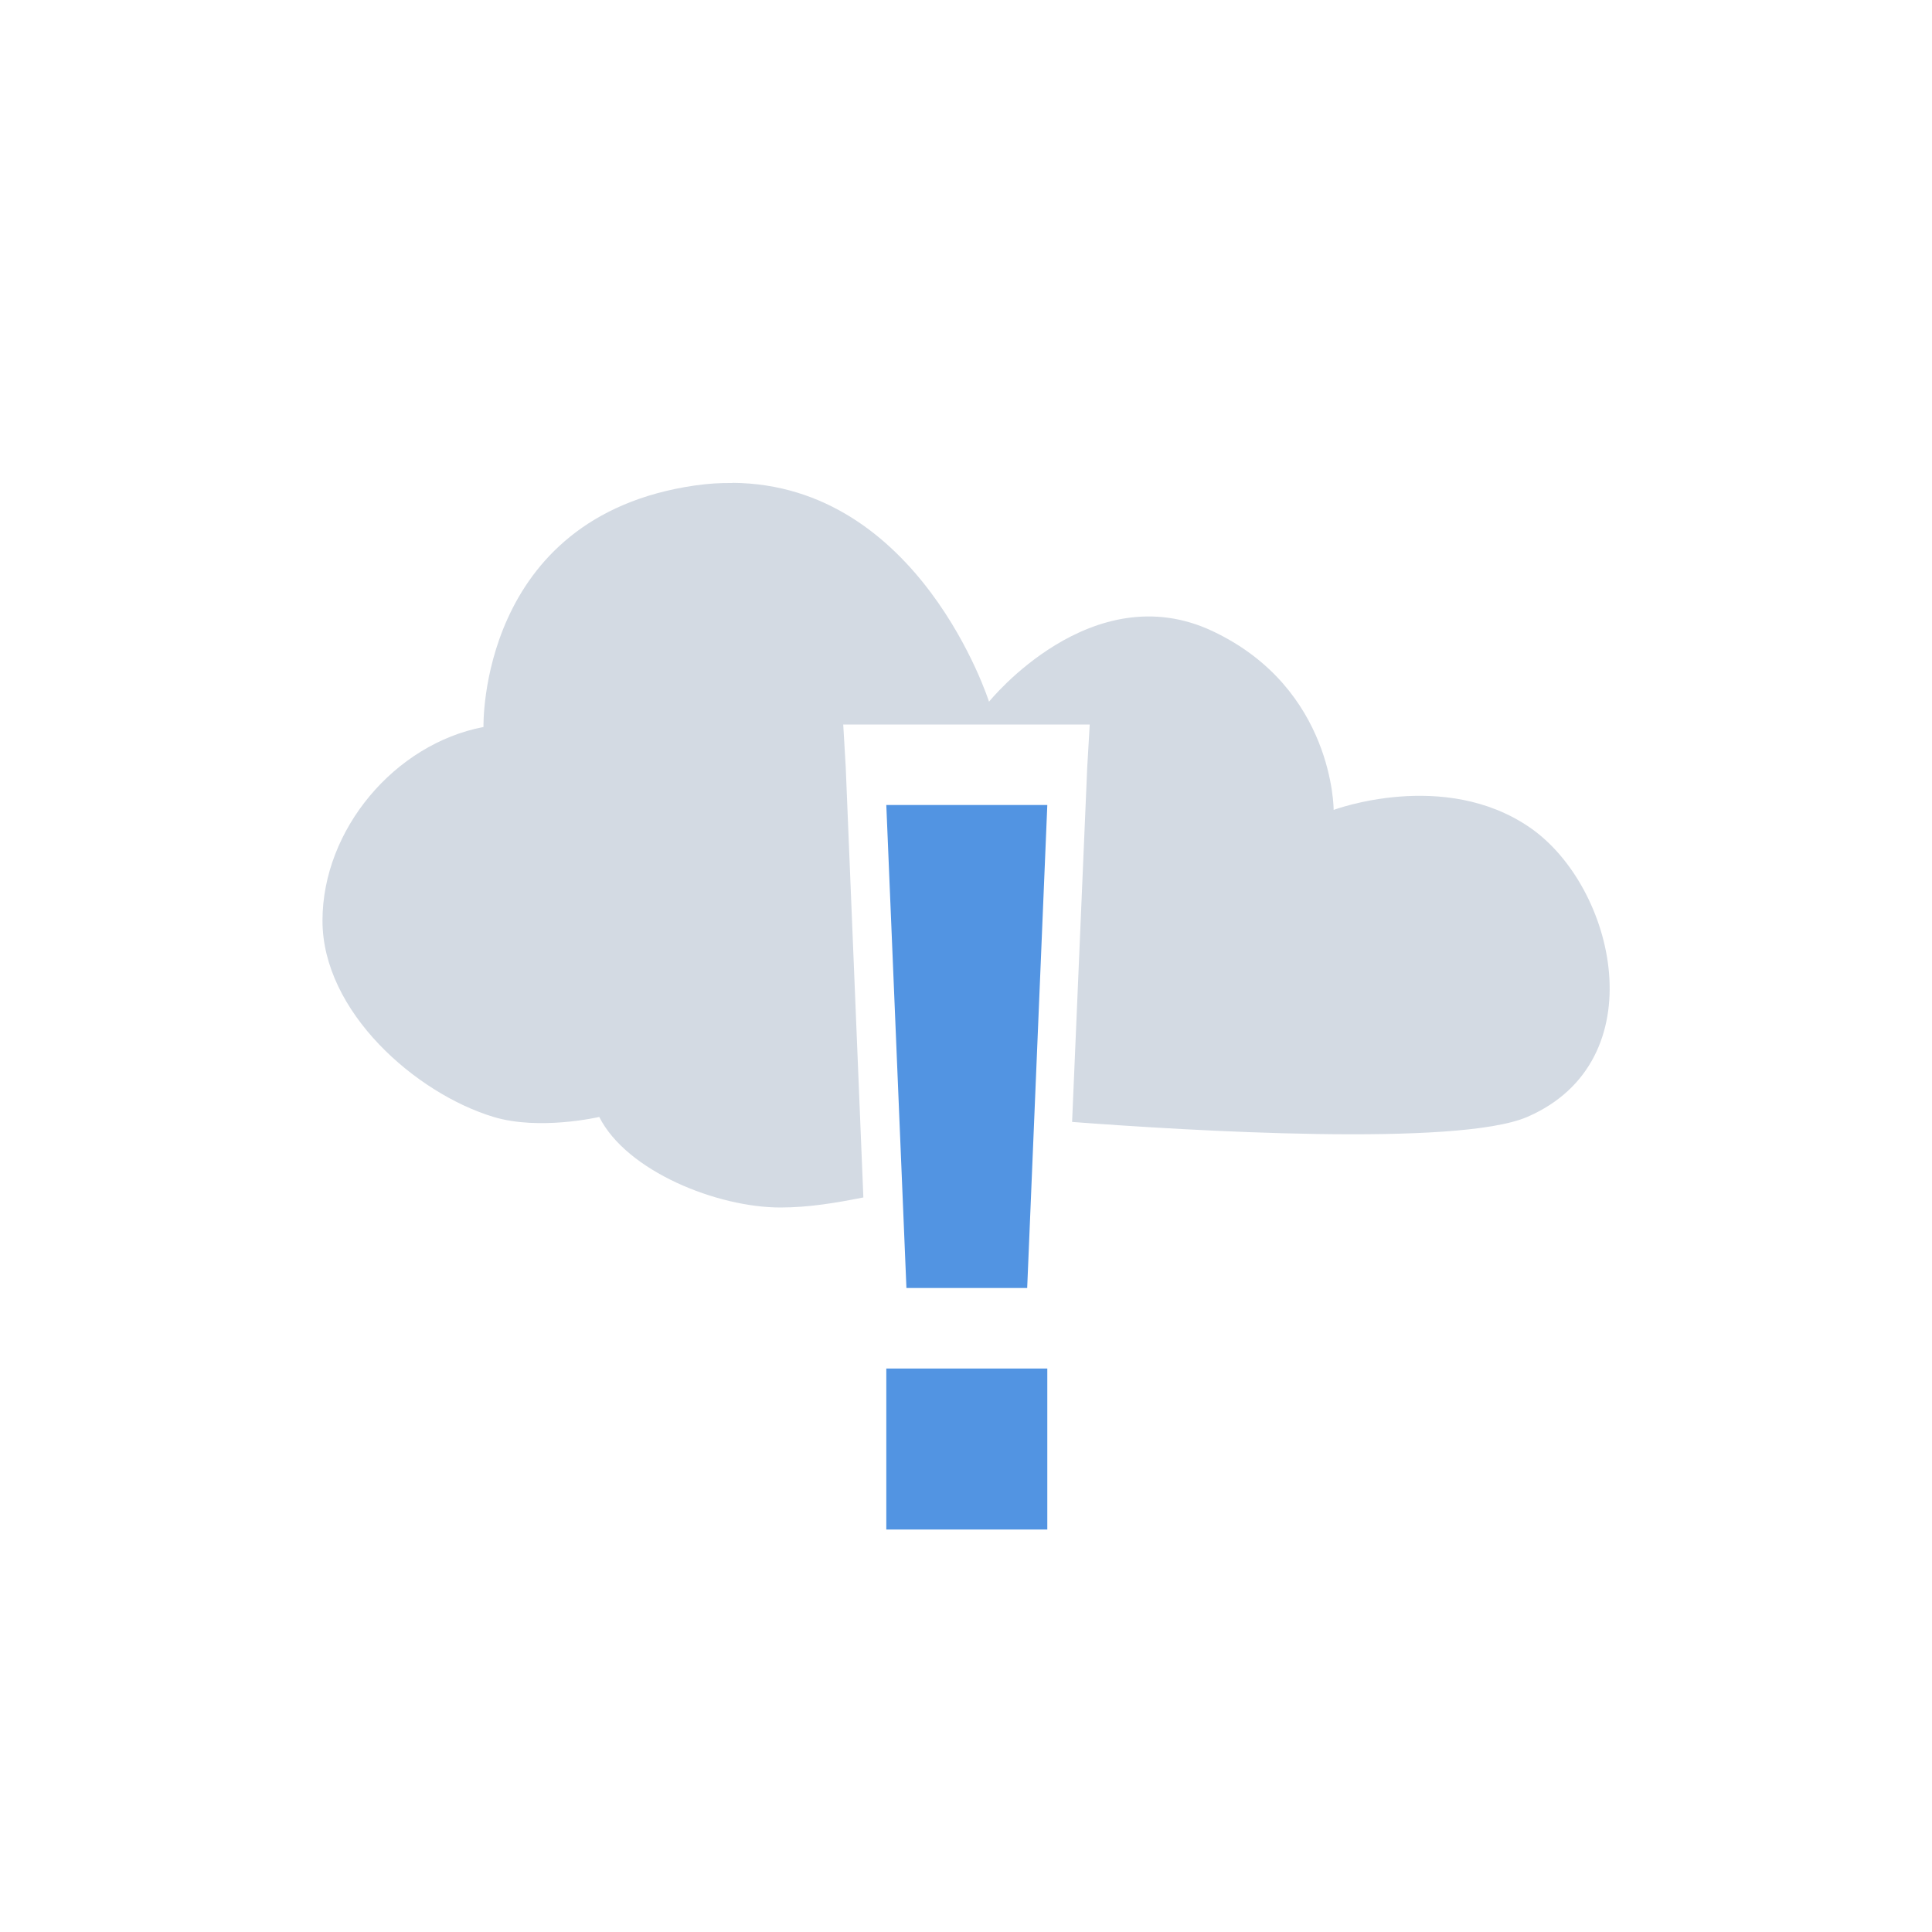 <?xml version="1.0" encoding="UTF-8" standalone="no"?>
<svg style="enable-background:new" xmlns="http://www.w3.org/2000/svg" version="1.1" viewBox="0 0 24 24">
 <path style="color:#bebebe" fill="#5294e2" d="m11.01 10 0.25 6h1.5l0.25-6h-2zm0 7v2h2v-2h-2z"/>
 <path fill="#d3dae3" d="m9.1 6c-0.155-0.002-0.3 0.007-0.469 0.031-2.692 0.39-2.625 3-2.625 3-1.103 0.211-2 1.274-2 2.406s1.16 2.146 2.125 2.438c0.574 0.173 1.313 0 1.313 0 0.341 0.676 1.466 1.125 2.25 1.125 0.354 0 0.694-0.058 1.031-0.125l-0.219-5.344-0.031-0.531h0.531 2 0.531l-0.031 0.531-0.188 4.406c1.436 0.109 4.792 0.312 5.656-0.063 1.599-0.694 1.095-2.861 0.031-3.594s-2.438-0.219-2.438-0.219 0.005-1.506-1.5-2.219-2.781 0.875-2.781 0.875-0.86-2.703-3.188-2.719z"/>
</svg>
